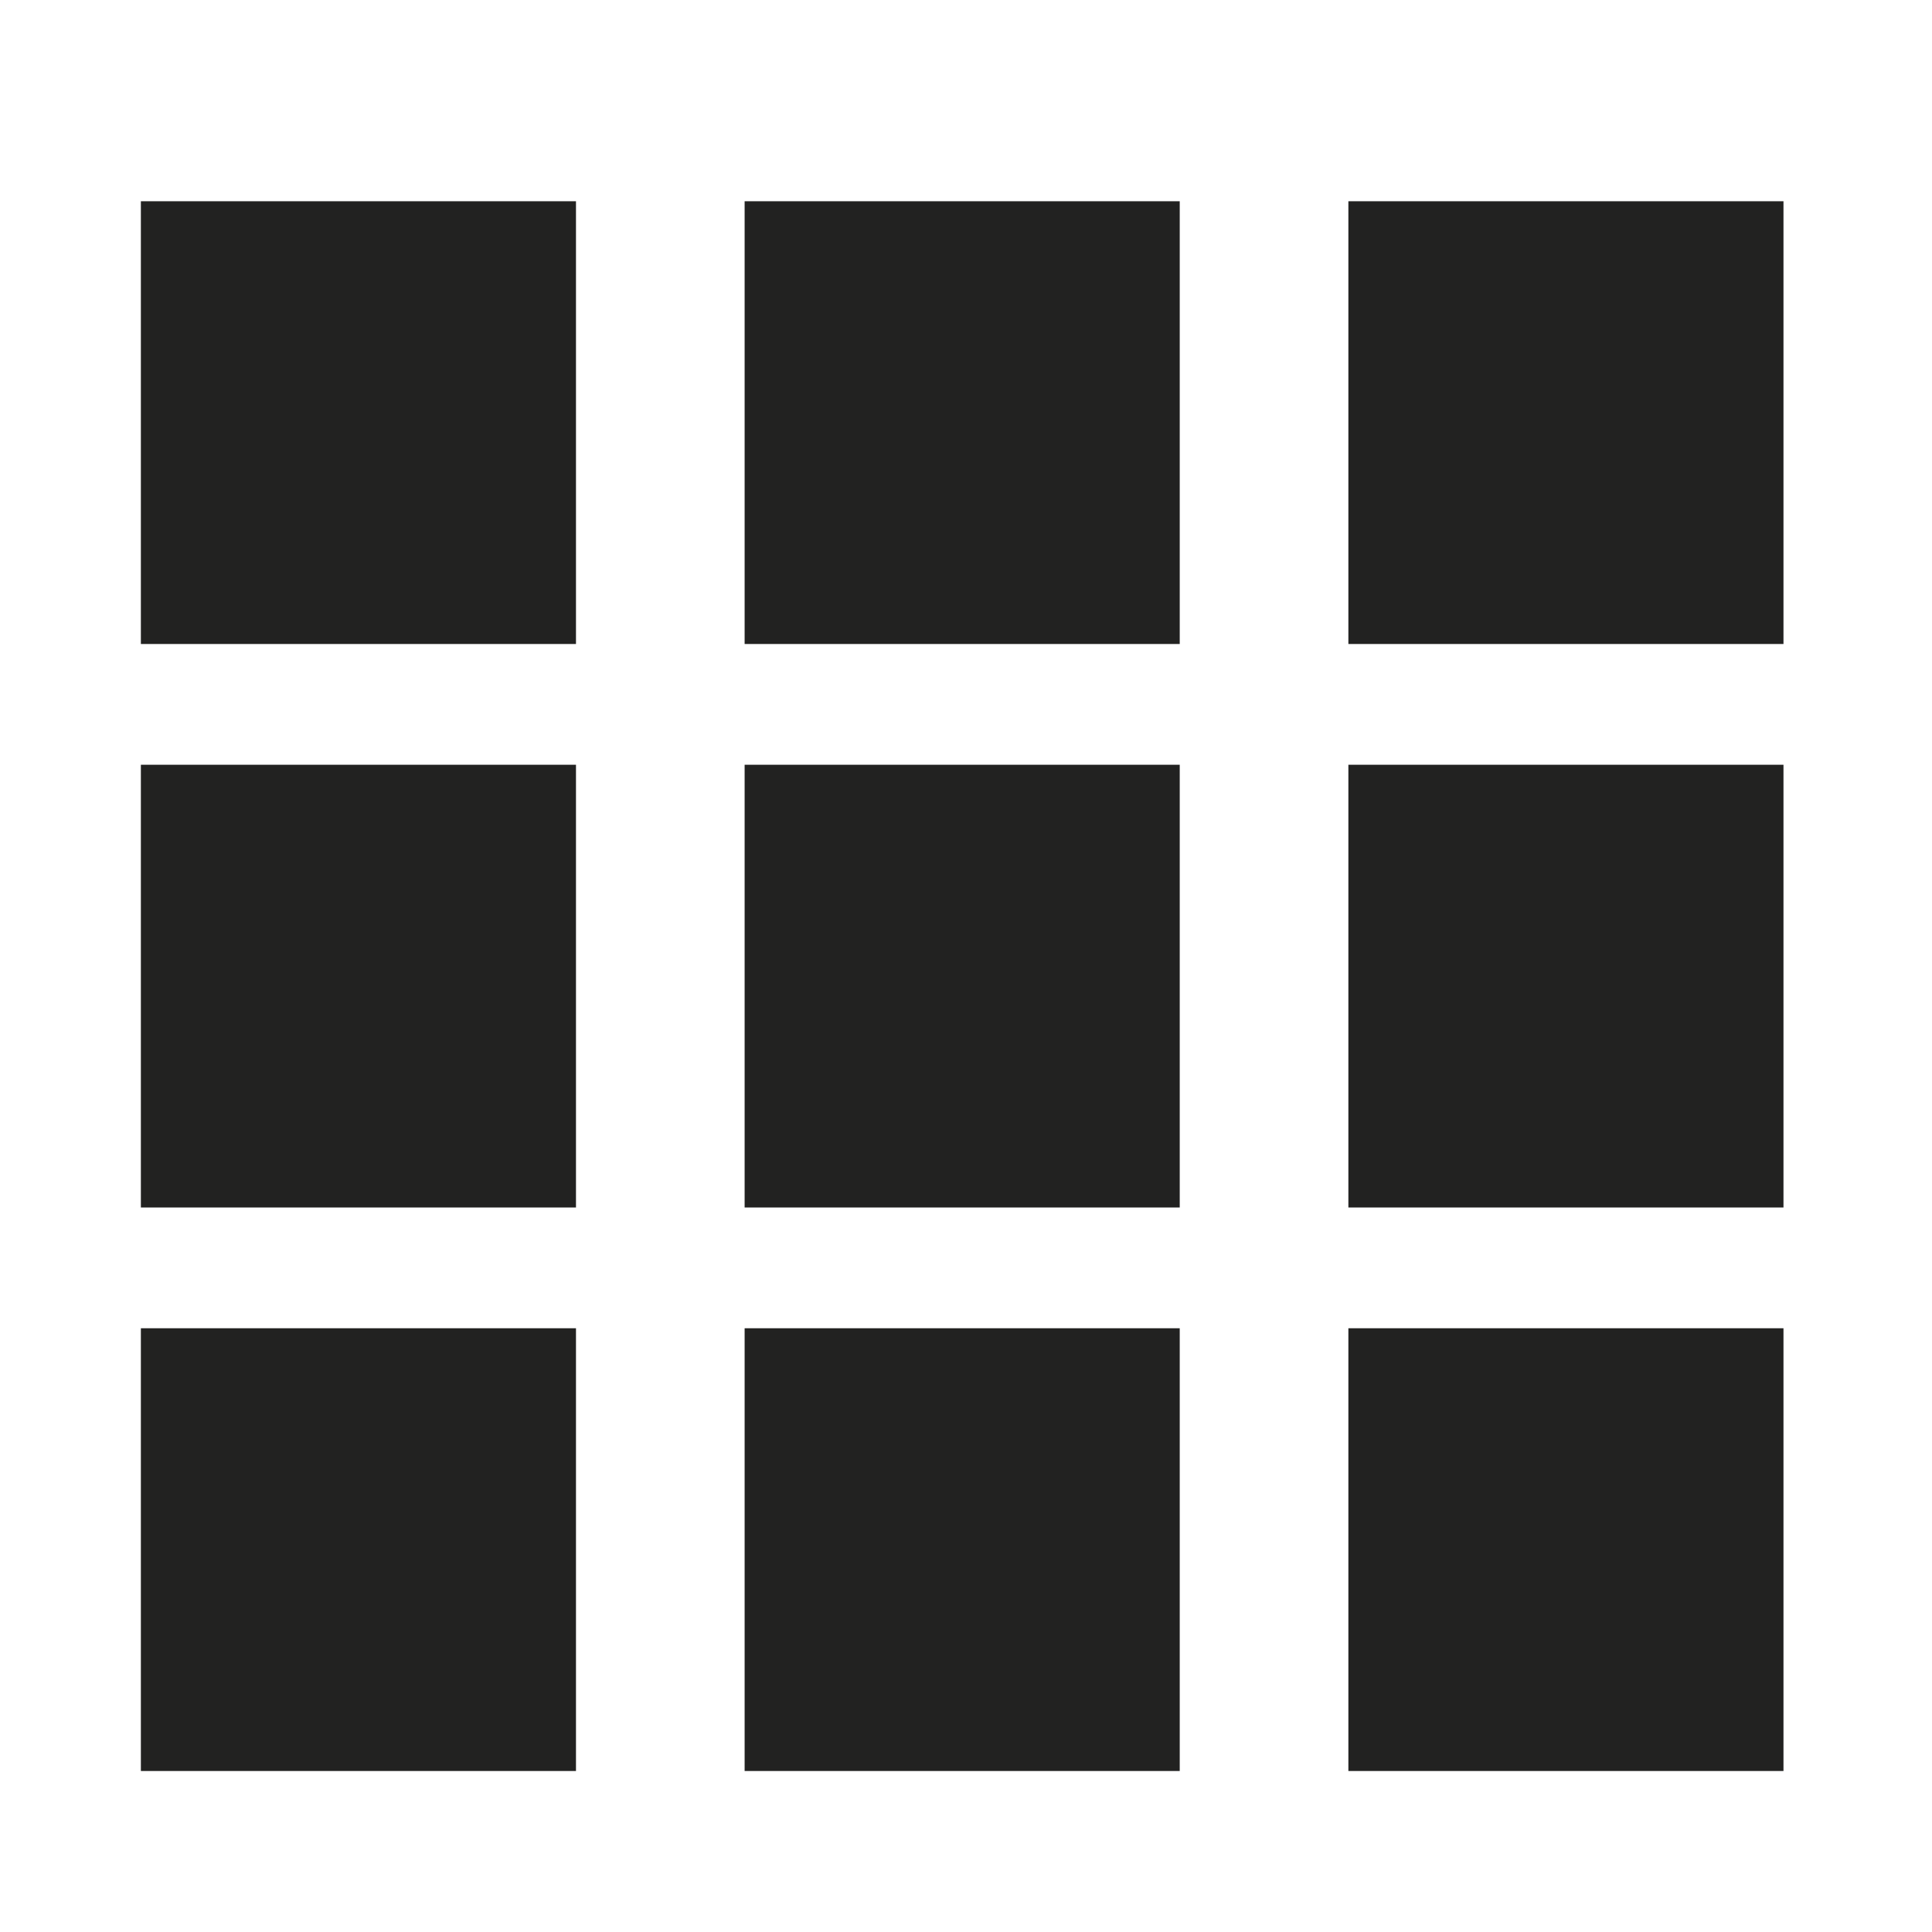 <svg xmlns="http://www.w3.org/2000/svg" width="48" height="48" viewBox="0 0 48 48">
  <title>Grid-view-icon-16x</title>
  <g id="layout">
    <g>
      <path d="M3.5,33H14.31V44H3.5Z" fill="#222221" fill-rule="evenodd"/>
      <path d="M3.5,19H14.31V30H3.5Z" fill="#222221" fill-rule="evenodd"/>
      <path d="M3.5,5H14.31V16H3.5Z" fill="#222221" fill-rule="evenodd"/>
      <path d="M18.5,33H29.31V44H18.5Z" fill="#222221" fill-rule="evenodd"/>
      <path d="M18.5,19H29.31V30H18.5Z" fill="#222221" fill-rule="evenodd"/>
      <path d="M18.5,5H29.31V16H18.5Z" fill="#222221" fill-rule="evenodd"/>
      <path d="M33.5,33H44.31V44H33.5Z" fill="#222221" fill-rule="evenodd"/>
      <path d="M33.5,19H44.31V30H33.5Z" fill="#222221" fill-rule="evenodd"/>
      <path d="M33.5,5H44.31V16H33.5Z" fill="#222221" fill-rule="evenodd"/>
    </g>
  </g>
</svg>
